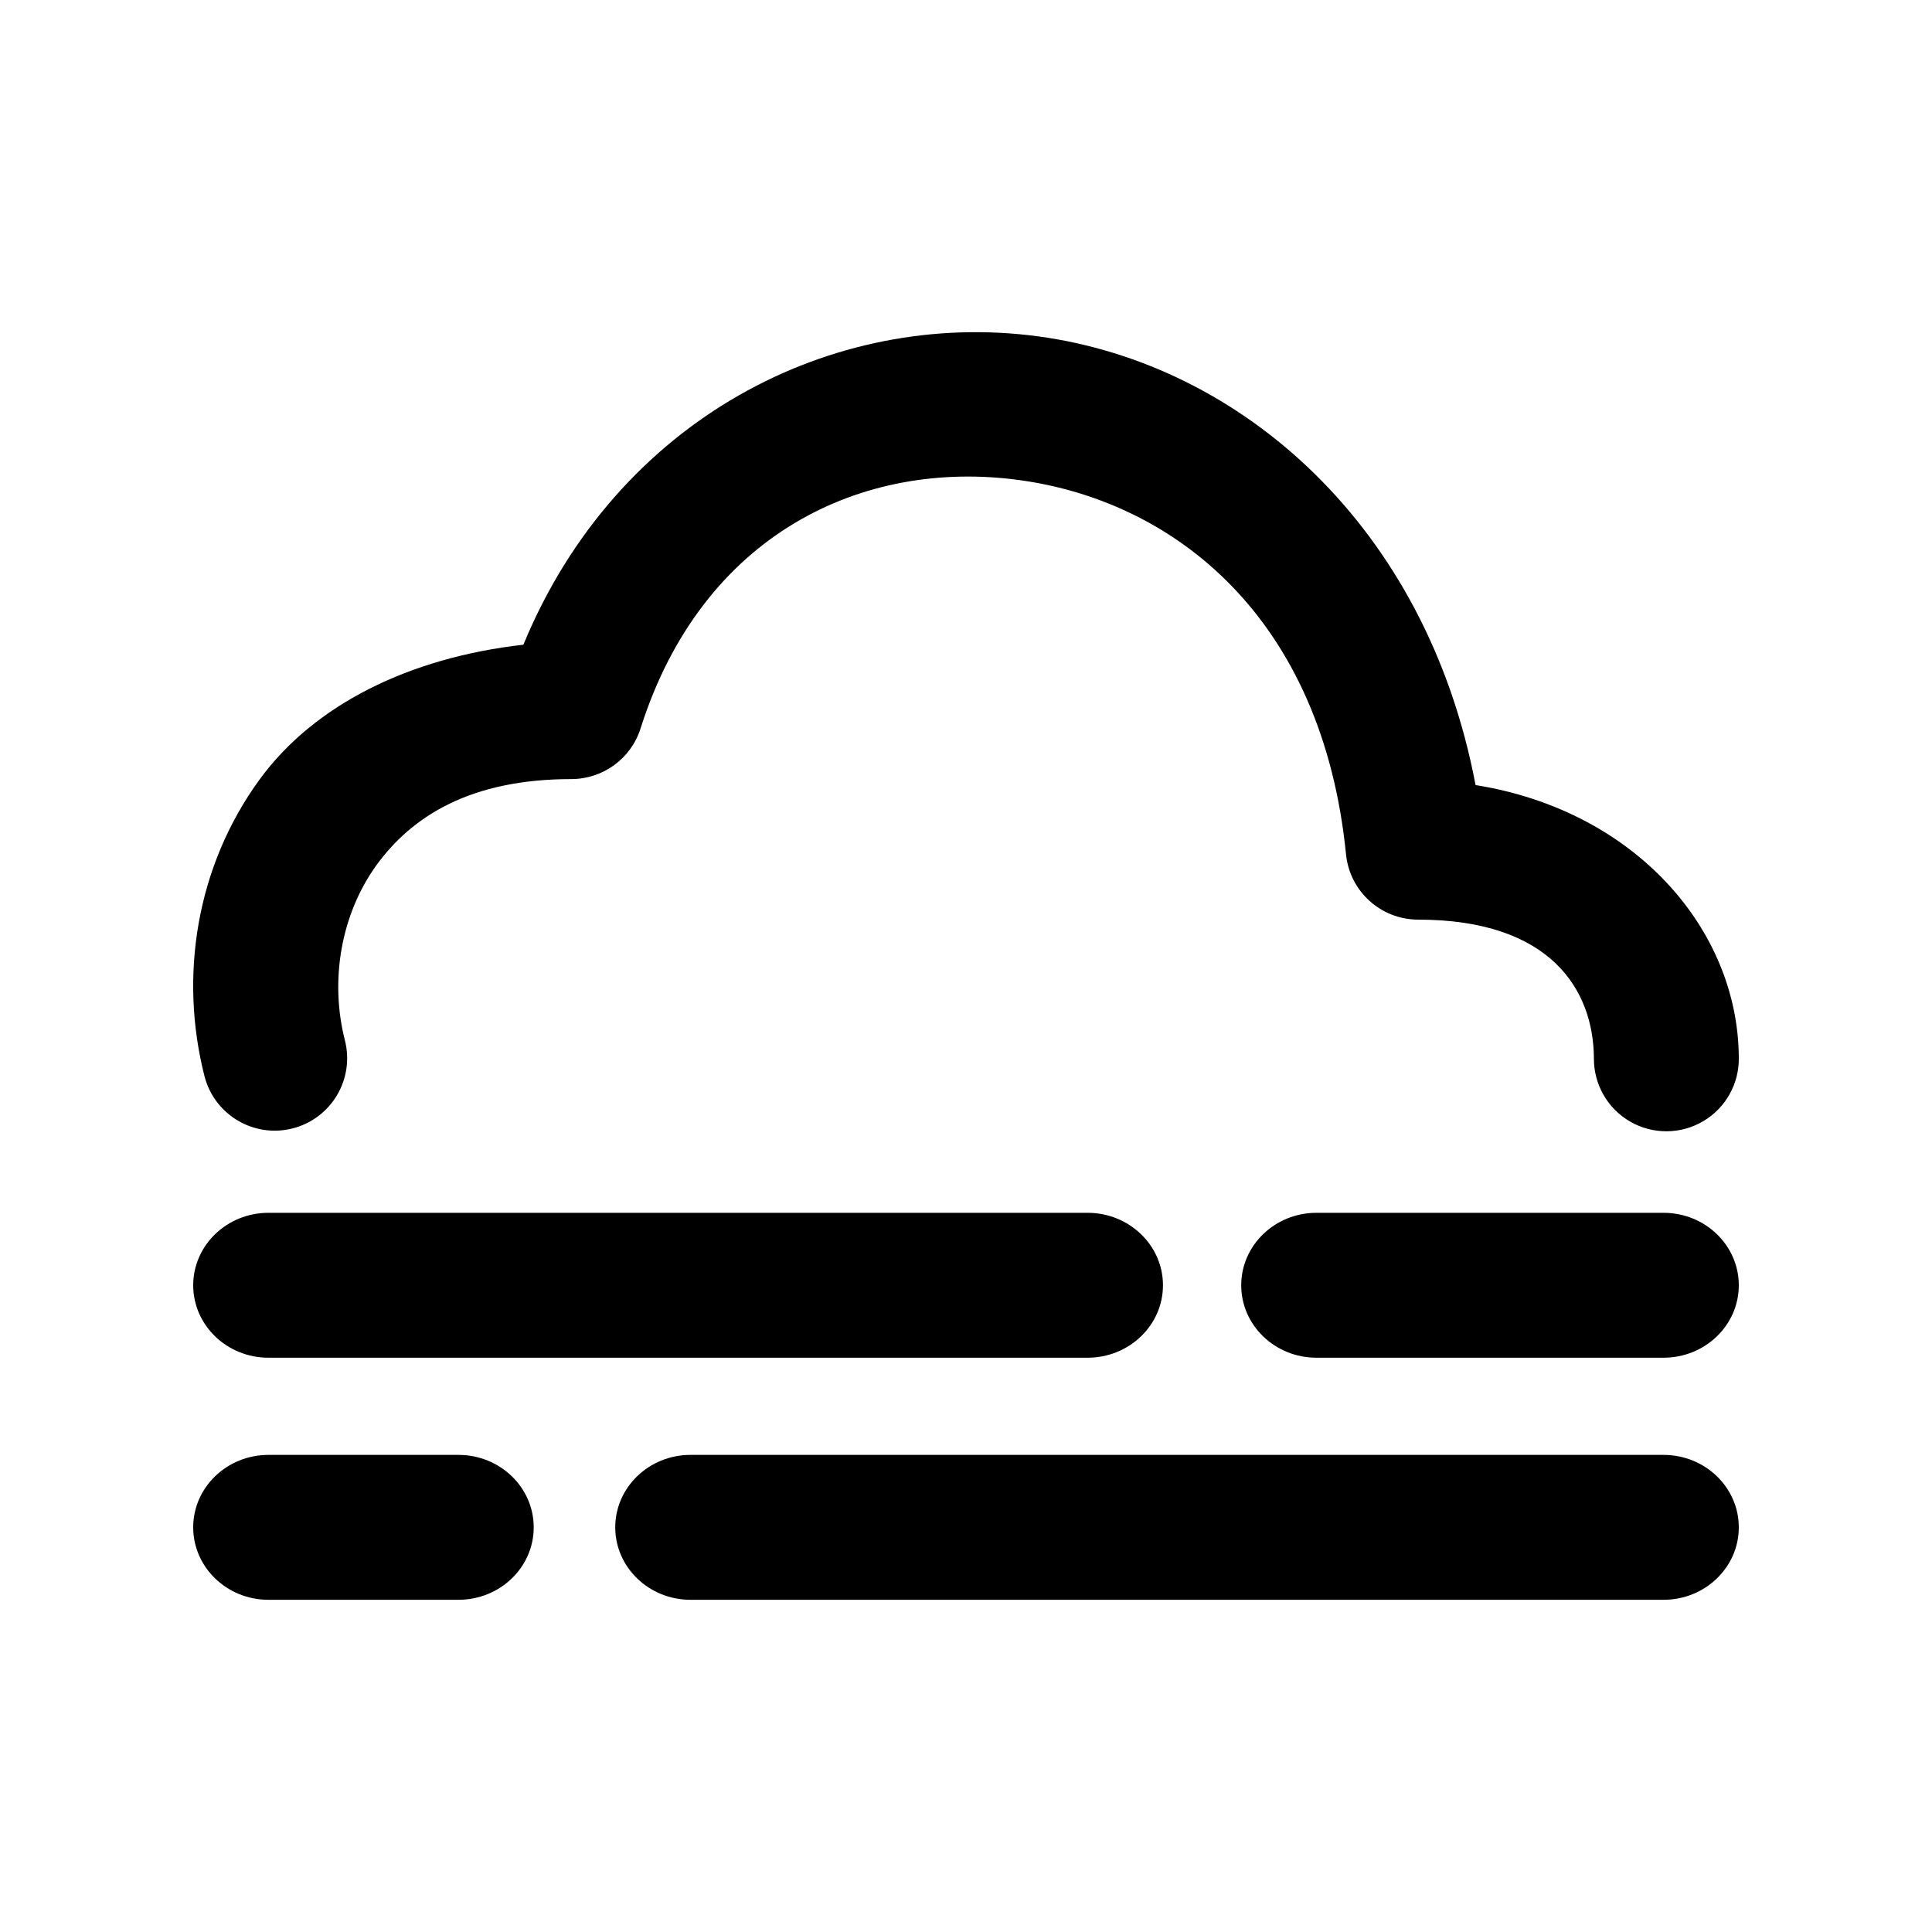 <?xml version="1.0" standalone="no"?><!-- Generator: Gravit.io --><svg xmlns="http://www.w3.org/2000/svg" xmlns:xlink="http://www.w3.org/1999/xlink" style="isolation:isolate" viewBox="0 0 20 20" width="20" height="20"><defs><clipPath id="_clipPath_FtXZYyu3xoeZeS7FncDS3Ag8iriY2XbK"><rect width="20" height="20"/></clipPath></defs><g clip-path="url(#_clipPath_FtXZYyu3xoeZeS7FncDS3Ag8iriY2XbK)"><path d=" M 10.748 3.482 C 8.623 3.196 6.385 4.332 5.418 6.674 C 4.236 6.808 3.25 7.295 2.684 8.074 C 2.032 8.971 1.853 10.105 2.117 11.141 C 2.22 11.542 2.629 11.784 3.03 11.681 C 3.432 11.578 3.673 11.169 3.57 10.768 C 3.413 10.151 3.528 9.466 3.898 8.955 C 4.269 8.445 4.876 8.065 5.916 8.065 C 6.243 8.064 6.532 7.853 6.631 7.541 C 7.271 5.522 8.934 4.751 10.547 4.969 C 12.16 5.187 13.689 6.394 13.934 8.844 C 13.972 9.227 14.294 9.519 14.68 9.52 C 16.062 9.52 16.496 10.256 16.5 10.955 C 16.498 11.225 16.641 11.476 16.876 11.611 C 17.11 11.746 17.399 11.744 17.631 11.607 C 17.864 11.47 18.005 11.218 18 10.947 C 17.993 9.625 16.931 8.392 15.275 8.127 C 14.767 5.445 12.852 3.767 10.748 3.482 Z  M 2.779 12.555 L 11.259 12.555 C 11.689 12.555 12.039 12.891 12.039 13.305 L 12.039 13.305 C 12.039 13.719 11.689 14.055 11.259 14.055 L 2.779 14.055 C 2.349 14.055 2 13.719 2 13.305 L 2 13.305 C 2 12.891 2.349 12.555 2.779 12.555 Z  M 13.628 12.555 L 17.221 12.555 C 17.651 12.555 18 12.891 18 13.305 L 18 13.305 C 18 13.719 17.651 14.055 17.221 14.055 L 13.628 14.055 C 13.198 14.055 12.849 13.719 12.849 13.305 L 12.849 13.305 C 12.849 12.891 13.198 12.555 13.628 12.555 Z  M 2.779 15.061 L 4.746 15.061 C 5.176 15.061 5.525 15.397 5.525 15.811 L 5.525 15.811 C 5.525 16.225 5.176 16.561 4.746 16.561 L 2.779 16.561 C 2.349 16.561 2 16.225 2 15.811 L 2 15.811 C 2 15.397 2.349 15.061 2.779 15.061 Z  M 7.148 15.061 L 17.221 15.061 C 17.651 15.061 18 15.397 18 15.811 L 18 15.811 C 18 16.225 17.651 16.561 17.221 16.561 L 7.148 16.561 C 6.718 16.561 6.369 16.225 6.369 15.811 L 6.369 15.811 C 6.369 15.397 6.718 15.061 7.148 15.061 Z " fill-rule="evenodd" fill="rgb(0,0,0)"/></g></svg>
